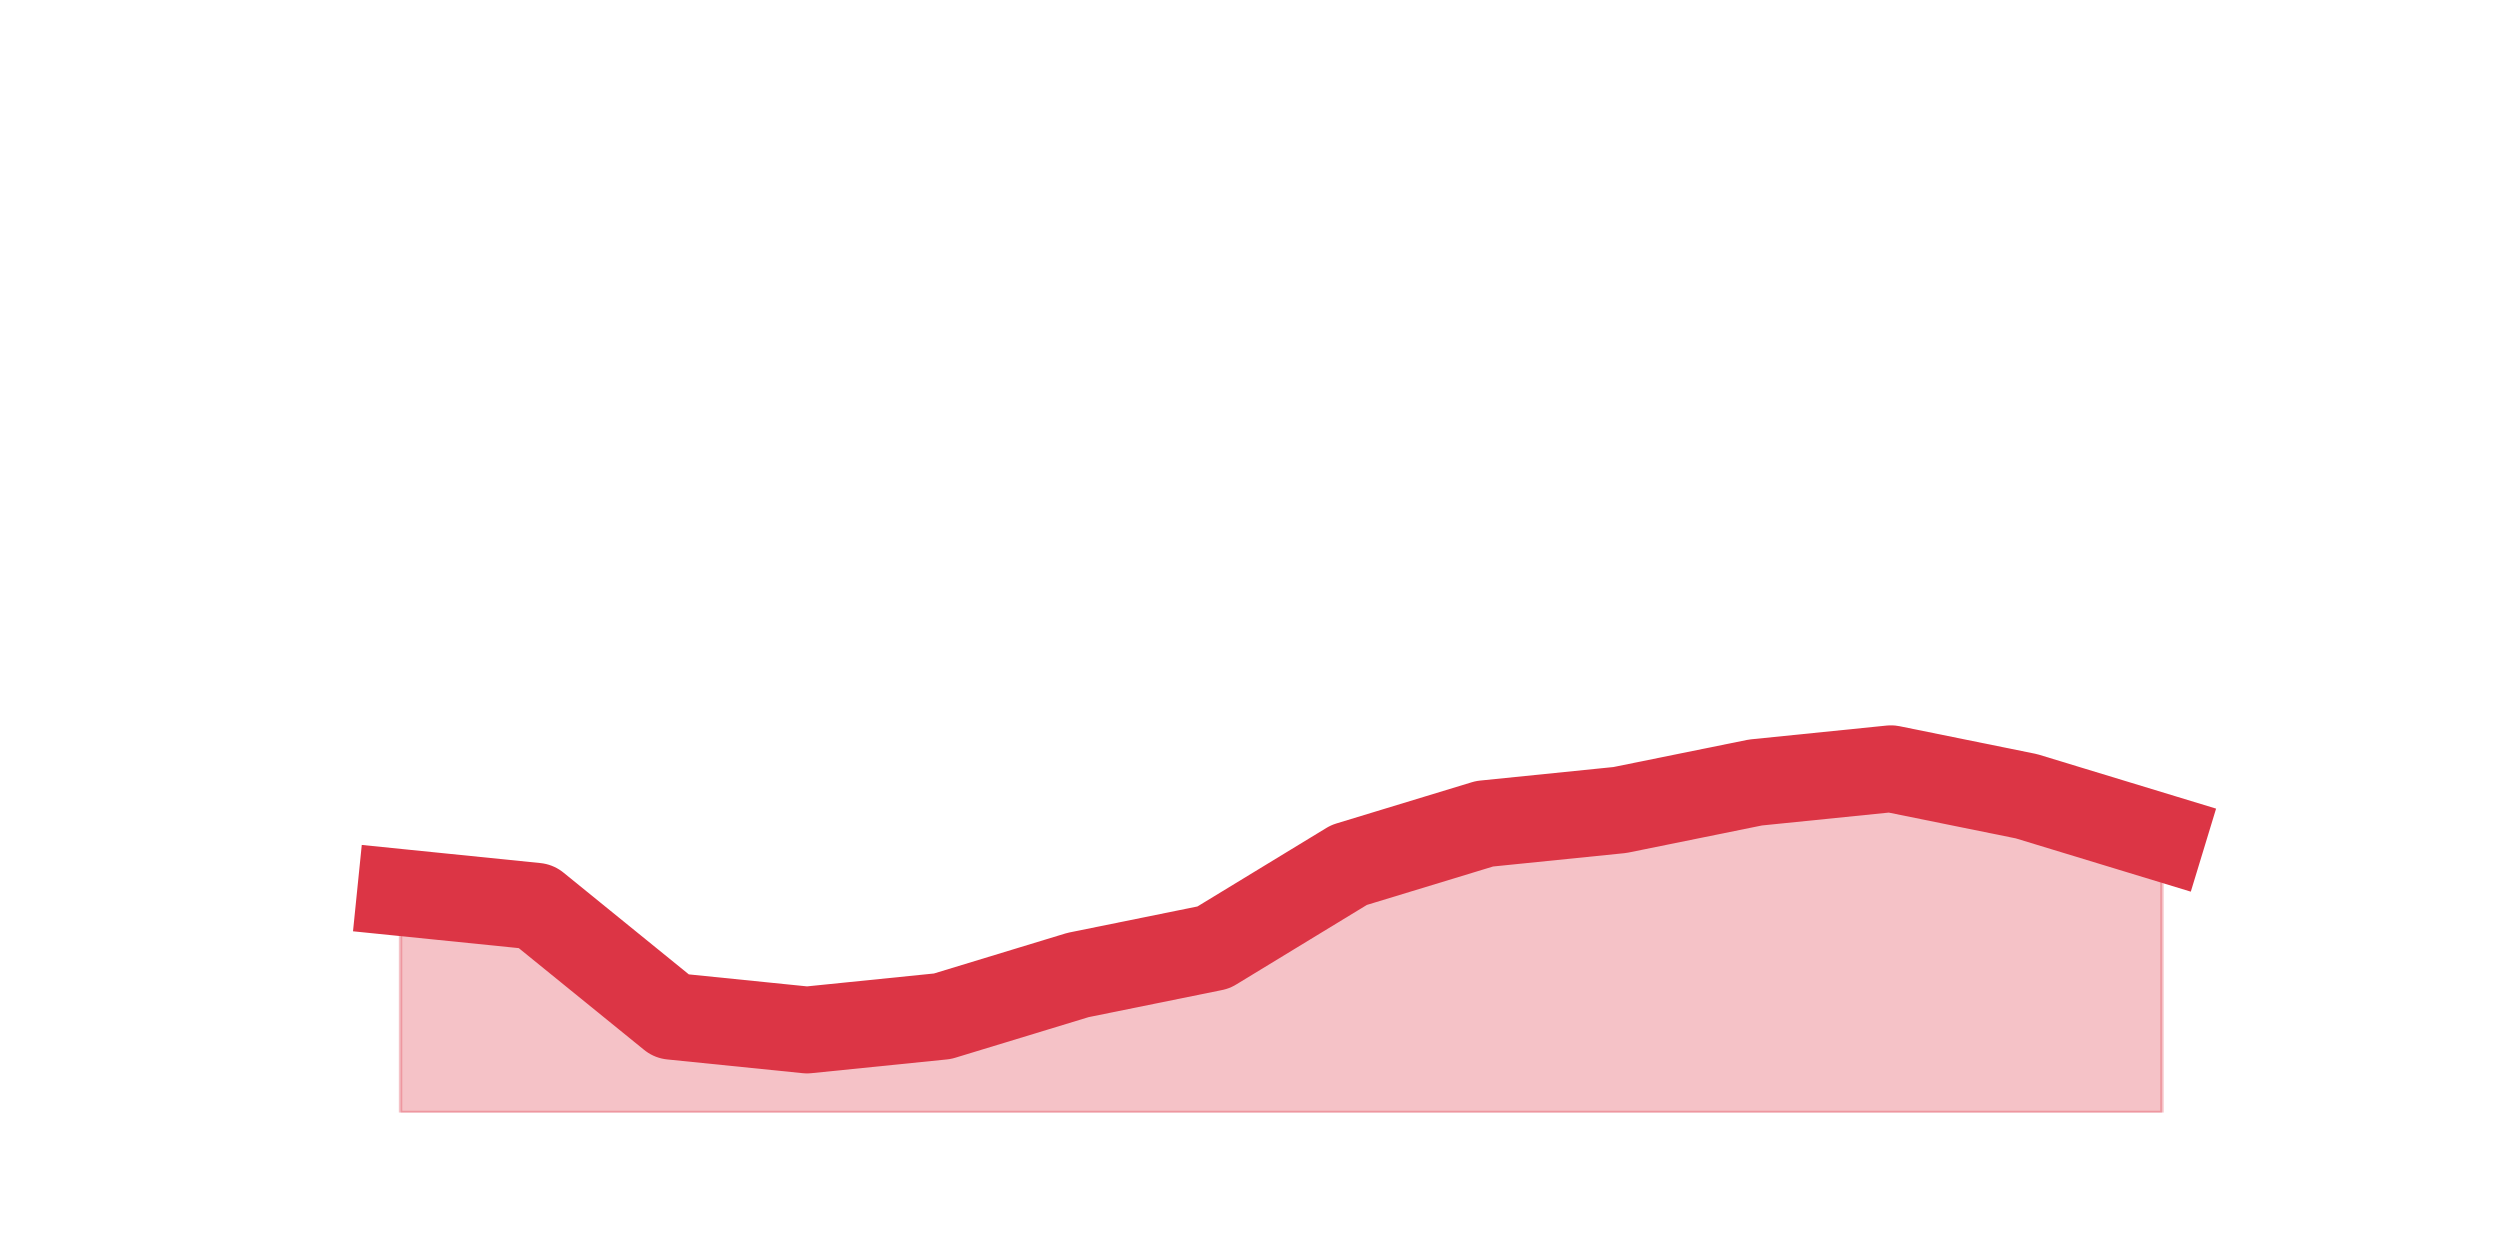 <?xml version="1.0" encoding="utf-8" standalone="no"?>
<!DOCTYPE svg PUBLIC "-//W3C//DTD SVG 1.1//EN"
  "http://www.w3.org/Graphics/SVG/1.1/DTD/svg11.dtd">
<svg height="360pt" version="1.1" viewBox="0 0 720 360" width="720pt" xmlns="http://www.w3.org/2000/svg" xmlns:xlink="http://www.w3.org/1999/xlink">
 <defs>
  <style type="text/css">*{stroke-linecap:butt;stroke-linejoin:round;}</style>
 </defs>
 <g id="figure_1">
  <g id="patch_1">
   <path d="M 0 360 
L 720 360 
L 720 0 
L 0 0 
z
" style="fill:none;"/>
  </g>
  <g id="axes_1">
   <g id="matplotlib.axis_1"/>
   <g id="matplotlib.axis_2"/>
   <g id="PolyCollection_1">
    <defs>
     <path d="M 115.364 -102.96 
L 115.364 -39.6 
L 154.385 -39.6 
L 193.406 -39.6 
L 232.427 -39.6 
L 271.448 -39.6 
L 310.469 -39.6 
L 349.49 -39.6 
L 388.51 -39.6 
L 427.531 -39.6 
L 466.552 -39.6 
L 505.573 -39.6 
L 544.594 -39.6 
L 583.615 -39.6 
L 622.636 -39.6 
L 622.636 -118.8 
L 622.636 -118.8 
L 583.615 -130.68 
L 544.594 -138.6 
L 505.573 -134.64 
L 466.552 -126.72 
L 427.531 -122.76 
L 388.51 -110.88 
L 349.49 -87.12 
L 310.469 -79.2 
L 271.448 -67.32 
L 232.427 -63.36 
L 193.406 -67.32 
L 154.385 -99 
L 115.364 -102.96 
z
" id="m99a8db03f9" style="stroke:#dc3545;stroke-opacity:0.3;"/>
    </defs>
    <g clip-path="url(#pc058ff5e69)">
     <use style="fill:#dc3545;fill-opacity:0.3;stroke:#dc3545;stroke-opacity:0.3;" x="0" xlink:href="#m99a8db03f9" y="360"/>
    </g>
   </g>
   <g id="line2d_1">
    <path clip-path="url(#pc058ff5e69)" d="M 115.364 257.04 
L 154.385 261 
L 193.406 292.68 
L 232.427 296.64 
L 271.448 292.68 
L 310.469 280.8 
L 349.49 272.88 
L 388.51 249.12 
L 427.531 237.24 
L 466.552 233.28 
L 505.573 225.36 
L 544.594 221.4 
L 583.615 229.32 
L 622.636 241.2 
" style="fill:none;stroke:#dc3545;stroke-linecap:square;stroke-width:25;"/>
   </g>
  </g>
 </g>
 <defs>
  <clipPath id="pc058ff5e69">
   <rect height="277.2" width="558" x="90" y="43.2"/>
  </clipPath>
 </defs>
</svg>
